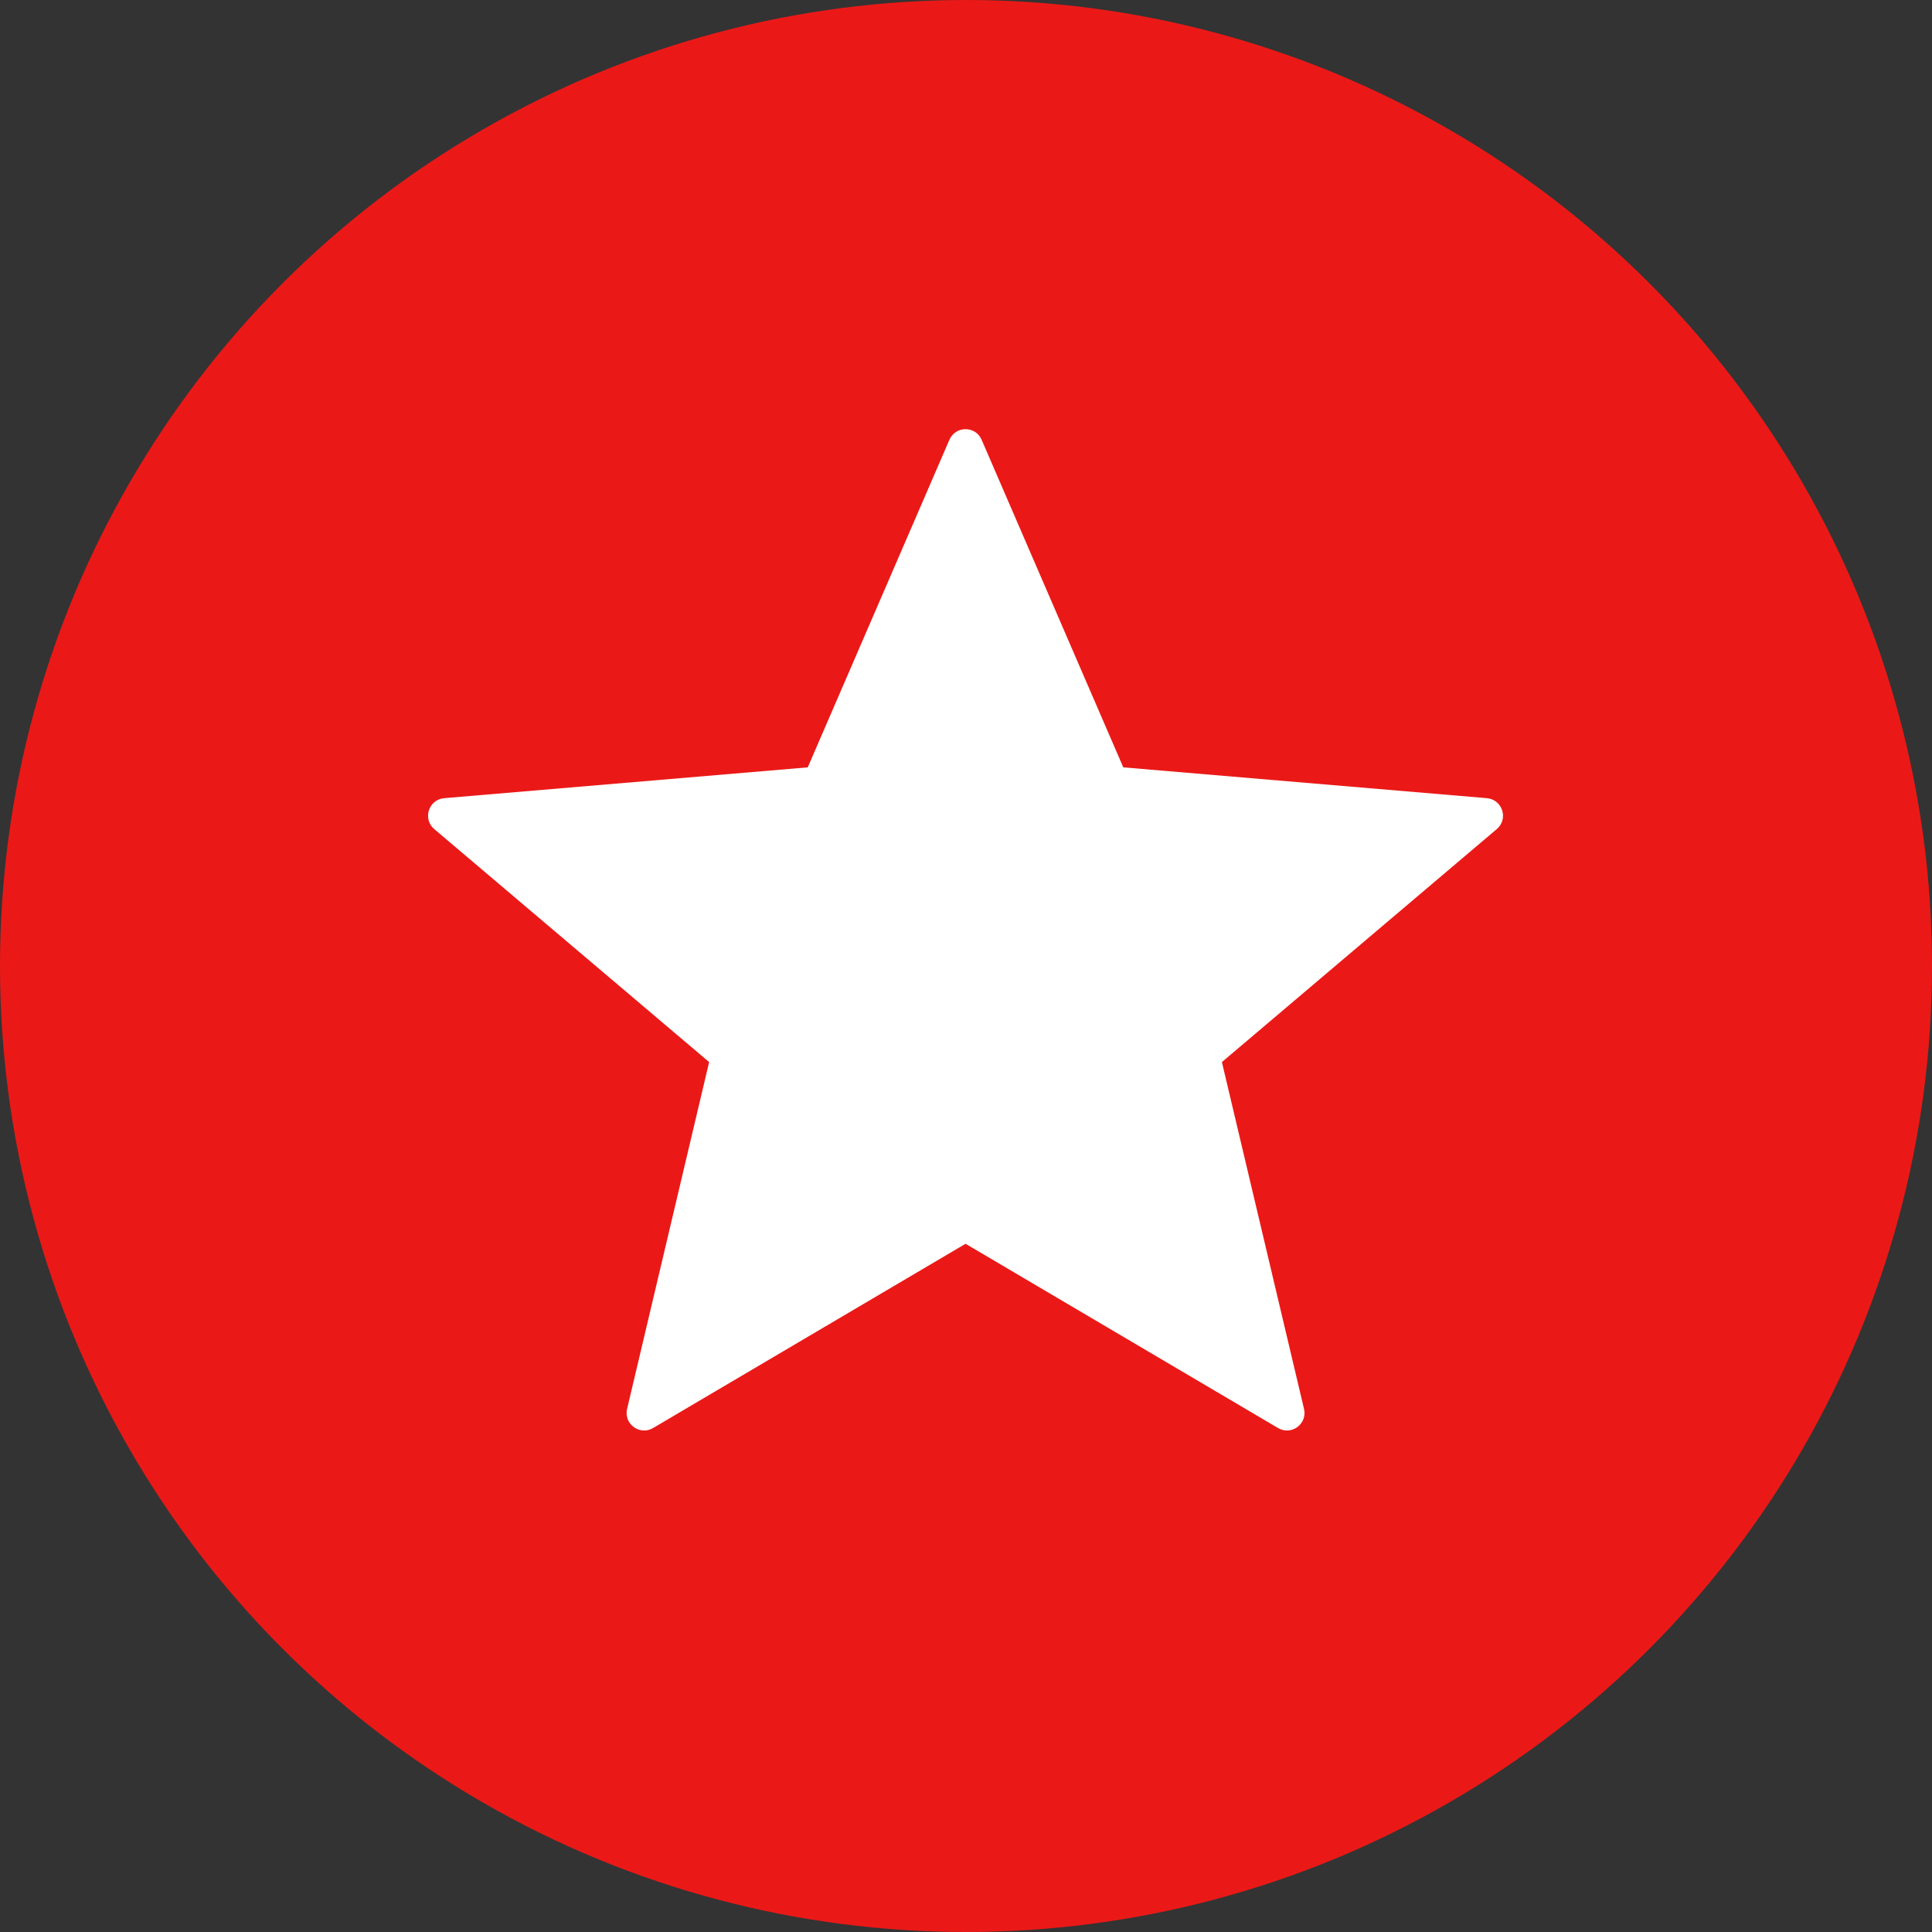 <svg width="22" height="22" viewBox="0 0 22 22" fill="none" xmlns="http://www.w3.org/2000/svg">
<rect x="0" y="0" width="22" height="22" fill="#333333" stroke="none"/>
<g clip-path="url(#clip0_3756_182649)">
<circle cx="11" cy="11" r="11" fill="#EA1917"/>
<path d="M7.437 16.261C7.285 16.351 7.1 16.214 7.141 16.043L8.075 12.094L4.945 9.441C4.81 9.326 4.88 9.105 5.058 9.089L9.198 8.738L10.811 5.008C10.881 4.847 11.109 4.847 11.178 5.008L12.791 8.738L16.932 9.089C17.109 9.105 17.18 9.326 17.044 9.441L13.914 12.094L14.849 16.043C14.89 16.214 14.705 16.351 14.553 16.261L10.995 14.163L7.437 16.261Z" fill="white"/>
</g>
<defs>
<clipPath id="clip0_3756_182649">
<rect width="22" height="22" fill="white"/>
</clipPath>
</defs>
</svg>
